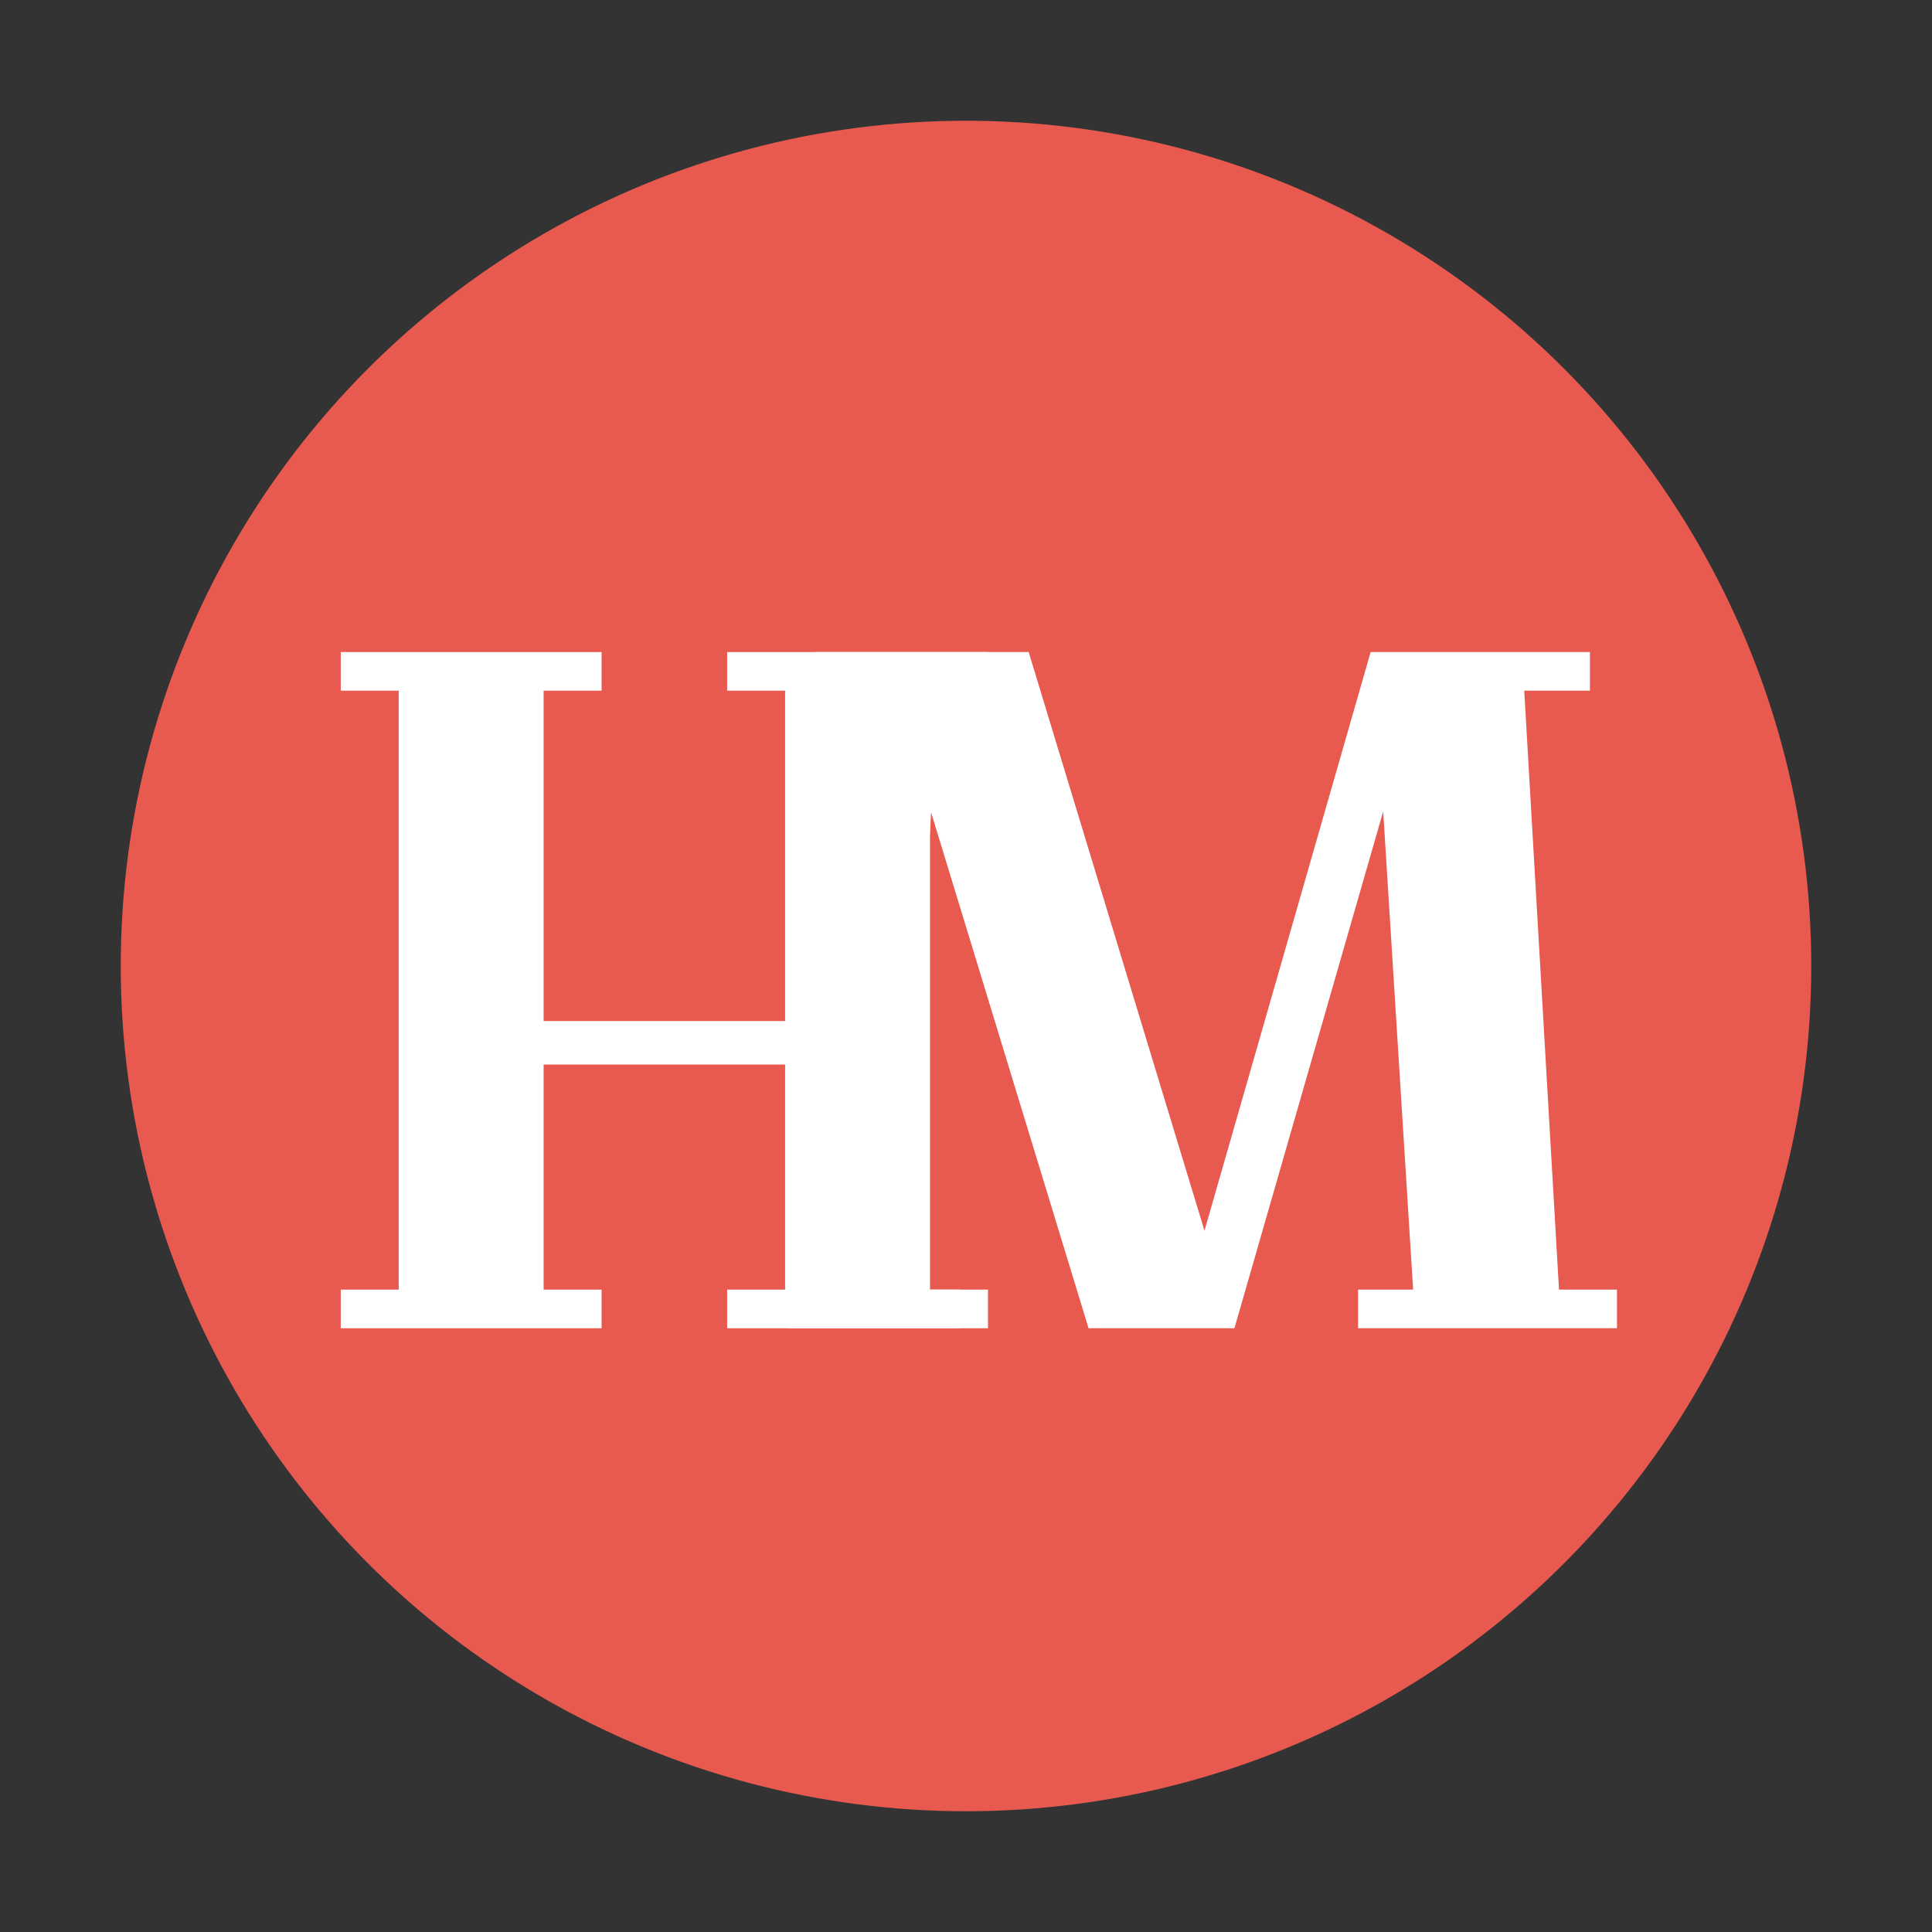 <svg width="16" height="16" viewBox="0 0 16 16" fill="none" xmlns="http://www.w3.org/2000/svg">
<rect x="0" y="0" width="16" height="16" fill="#333333" stroke="none"/>
<circle cx="8" cy="8" r="7" fill="#E85A50"/>
<path d="M6.751 5.72V5.4H8.519L9.975 10.192L11.351 5.4H13.167V5.72H12.623L12.911 10.68H13.391V11H11.247V10.68H11.703L11.455 6.72L10.223 11H9.015L7.711 6.728L7.487 10.68H7.951V11H6.527V10.68H7.007L7.287 5.72H6.751Z" fill="white"/>
<path d="M7.702 5.72V10.68H8.182V11H6.022V10.68H6.502V8.816H4.502V10.68H4.982V11H2.822V10.68H3.302V5.72H2.822V5.4H4.982V5.72H4.502V8.456H6.502V5.72H6.022V5.4H8.182V5.72H7.702Z" fill="white"/>
</svg>
